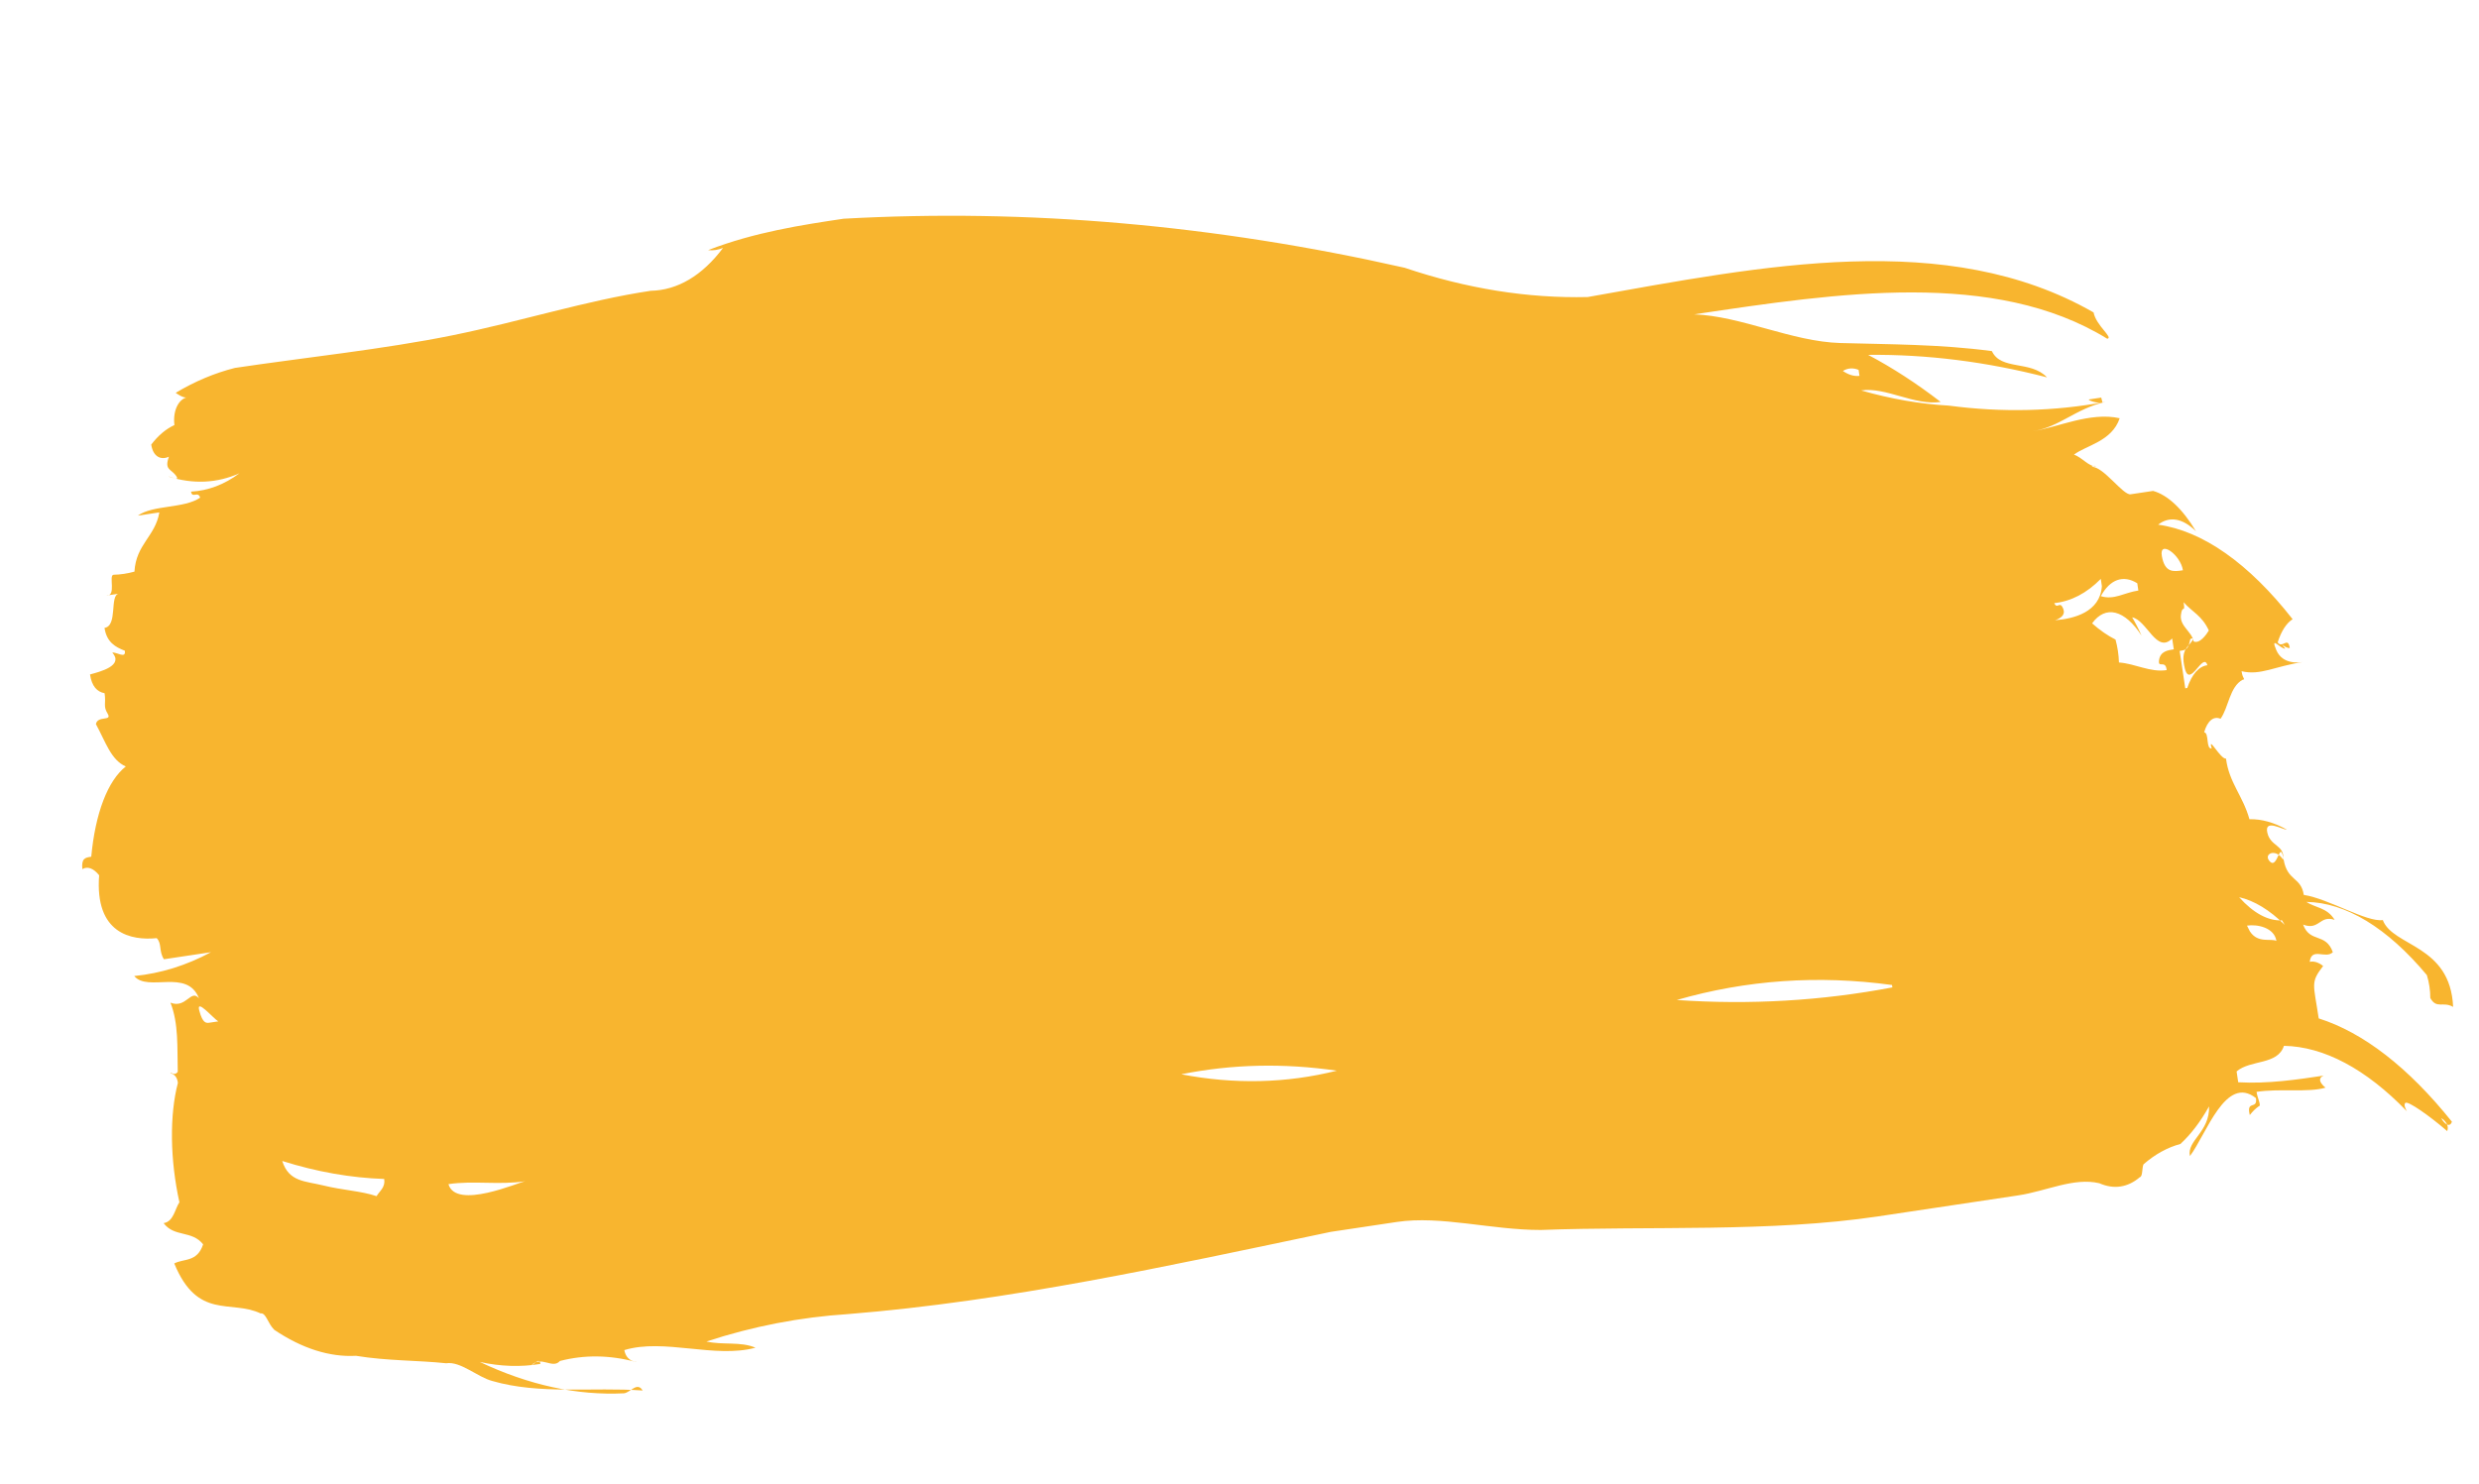 
<svg width="374" height="224" viewBox="0 0 374 224" fill="none" xmlns="http://www.w3.org/2000/svg">
<path fill-rule="evenodd" clip-rule="evenodd" d="M359.483 138.845C357.067 139.207 351.277 135.61 347.564 135.051C347.155 132.321 345.095 133.002 344.528 129.738C343.962 126.474 343.662 131.17 342.489 130.044C341.317 128.917 343.322 127.872 344.453 129.749C344.729 127.475 342.54 127.804 342.061 125.643C341.583 123.482 344.477 125.28 345.006 125.201C343.093 124.117 341.197 123.588 339.365 123.628C338.367 120.057 336.302 118.134 335.832 114.483C335.002 114.608 333.042 110.808 333.671 112.947C332.765 113.082 333.317 110.581 332.534 110.512C332.776 109.663 333.129 109.031 333.56 108.674C333.992 108.316 334.489 108.245 335.007 108.467C336.224 106.796 336.364 103.612 338.369 102.567C338.822 102.499 338.369 102.567 338.178 101.294C341.06 101.978 343.162 100.546 347.466 99.901C346.938 99.98 344.37 100.365 343.411 98.09C342.453 95.815 344.091 97.988 344.771 97.886C343.824 96.726 344.771 97.886 345.45 97.784C345.177 95.965 344.318 97.954 343.625 96.942C344.168 95.244 344.945 94.038 345.88 93.441C339.283 85.013 332.298 80.102 325.597 79.179C327.281 77.844 329.319 78.203 331.306 80.183C329.292 76.816 327.032 74.688 324.833 74.084C323.851 74.231 322.567 74.424 321.435 74.594C320.302 74.763 317.327 70.372 315.563 70.451C315.767 70.286 316 70.251 316.243 70.349C315.185 70.507 314.109 68.994 312.895 68.618C314.619 67.243 318.621 66.643 319.791 63.118C315.317 62.115 310.352 64.534 306.576 65.1C310.729 64.477 313.018 61.715 317.645 60.649C309.941 62.087 302.05 62.276 294.026 61.214C289.663 60.966 285.245 60.2 280.788 58.92C284.488 58.365 288.857 61.245 292.784 60.656C289.138 57.85 285.483 55.479 281.836 53.553C290.702 53.457 299.715 54.59 308.828 56.948C306.353 54.342 301.883 55.943 300.513 52.985C292.634 51.934 284.919 51.975 277.63 51.765C270.341 51.556 262.657 47.685 255.594 47.441C277.342 44.18 300.902 40.647 317.915 51.12C318.896 50.973 316.228 49.14 315.852 47.15C293.721 34.468 266 40.113 239.528 44.827C230.498 45.039 221.267 43.562 211.919 40.409C183.295 33.931 155.025 31.459 127.267 33.008C120.999 33.948 113.901 35.013 106.822 37.749C107.604 37.833 108.364 37.719 109.087 37.409C105.949 41.593 102.219 43.805 98.168 43.884C88.427 45.345 78.704 48.477 68.29 50.597C57.876 52.717 45.636 53.994 35.442 55.523C32.374 56.299 29.39 57.554 26.508 59.281C26.508 59.281 27.729 60.214 28.306 59.942C27.098 60.123 26.032 61.771 26.312 64.148C25.047 64.722 23.871 65.712 22.815 67.091C23.088 68.911 24.255 69.48 25.484 68.924C24.775 70.891 25.756 70.743 26.524 71.745C27.292 72.746 25.694 71.869 25.392 71.914C29.125 73.097 32.748 72.93 36.127 71.421C33.85 73.126 31.394 74.057 28.822 74.191C28.985 75.283 29.879 74.032 30.193 75.101C27.817 76.76 23.095 76.166 20.794 77.813C21.776 77.666 22.758 77.519 24.041 77.326C23.427 80.954 20.516 82.134 20.285 86.262C19.249 86.552 18.19 86.711 17.114 86.738C16.359 86.851 17.605 90.013 16.04 89.876C16.493 89.808 17.399 89.672 17.928 89.593C16.493 89.808 17.807 94.448 15.768 94.754C16.095 96.938 17.44 97.666 18.833 98.201C19.024 99.475 17.625 98.383 16.945 98.484C18.707 100.453 15.137 101.36 13.579 101.78C13.851 103.6 14.668 104.408 15.779 104.613C16.025 106.251 15.524 106.512 16.243 107.707C16.963 108.901 14.733 107.933 14.471 109.275C15.965 112.028 16.751 114.7 18.981 115.668C17.634 116.725 16.477 118.475 15.581 120.815C14.685 123.156 14.068 126.037 13.766 129.288C12.86 129.424 12.256 129.515 12.426 131.164C12.805 130.929 13.225 130.89 13.66 131.048C14.094 131.207 14.536 131.56 14.958 132.087C14.277 140.933 19.835 141.96 23.638 141.576C24.454 142.384 23.939 143.578 24.734 144.761L31.832 143.696C28.12 145.695 24.245 146.898 20.249 147.294C22.32 149.774 28.254 146.094 30.02 150.666C28.793 149.176 28.097 152.257 25.716 151.312C26.962 154.474 26.726 158.044 26.818 161.751C26.551 162.112 26.198 162.165 25.837 161.899C25.232 161.989 26.667 161.774 26.837 163.423C26.21 165.82 25.903 168.711 25.943 171.848C25.983 174.985 26.369 178.275 27.068 181.436C26.373 182.47 26.193 184.358 24.683 184.584C26.321 186.757 28.931 185.622 30.645 187.784C29.743 190.524 27.719 189.897 26.29 190.669C29.817 199.257 34.824 196.088 39.311 198.206C40.142 198.081 40.387 199.719 41.382 200.686C45.56 203.499 49.722 204.823 53.705 204.606C58.454 205.382 62.916 205.271 67.308 205.729C69.498 205.4 72.022 207.813 74.273 208.406C81.457 210.491 89.386 209.302 96.957 209.842C96.134 208.476 95.144 210.113 94.163 210.261C87.086 210.62 79.775 209.032 72.374 205.527C75.491 206.222 78.553 206.323 81.53 205.829C81.367 204.737 80.549 205.976 80.171 206.033C81.641 204.51 83.355 206.672 84.475 205.387C85.595 204.103 84.475 205.387 84.475 205.387C88.157 204.428 91.998 204.476 95.924 205.531C96.377 205.463 94.565 205.735 94.189 203.745C100.169 201.918 107.82 205.05 113.978 203.382C111.748 202.414 108.982 203.015 106.58 202.445C113.56 200.157 120.698 198.776 127.964 198.308C152.223 196.344 175.915 191.117 200.767 185.902L210.735 184.407C217.38 183.411 224.97 185.622 232.458 185.615C248.966 185 267.106 186.001 283.417 183.555C289.76 182.604 297.312 181.472 304.485 180.396C308.714 179.762 312.876 177.65 316.719 178.562C318.913 179.525 321.02 179.209 322.835 177.645C323.288 177.577 323.145 176.11 323.393 175.7C325.135 174.186 327 173.159 328.955 172.634C330.533 171.181 331.982 169.279 333.278 166.962C333.398 170.851 329.883 172.122 330.388 174.465C332.897 171.112 335.795 162.119 340.349 165.715C340.622 167.535 338.839 165.942 339.42 168.273C339.838 167.729 340.289 167.287 340.767 166.955C341.22 166.887 340.603 165.863 340.439 164.772C344.064 164.228 348.181 164.913 350.845 164.141C350.845 164.141 349.192 162.901 350.572 162.322C346.646 162.911 342.191 163.579 337.674 163.326C337.674 163.326 337.511 162.234 337.429 161.688C339.551 159.881 343.621 160.759 344.571 157.826C350.602 157.935 356.946 161.313 363.115 167.697C363.115 167.697 362.498 166.673 362.924 166.424C363.349 166.174 366.45 168.313 369.2 170.692C369.592 169.703 368.625 168.918 368.371 168.77C368.118 168.622 369.427 170.658 369.915 169.282C363.381 161.115 356.533 155.802 349.819 153.69C349.027 148.413 348.547 148.299 350.485 145.776C349.796 145.228 349.104 145.014 348.461 145.149C348.737 142.875 350.877 144.787 351.949 143.696C350.881 140.693 348.504 142.352 347.464 139.531C349.92 140.465 349.943 138.043 352.221 138.818C351.09 136.941 349.326 137.019 347.954 136.108C353.884 136.187 360.159 139.999 366.133 147.151C366.474 148.239 366.658 149.467 366.652 150.608C367.604 152.326 368.573 151.064 370.096 151.952C369.686 142.525 361.017 142.894 359.483 138.845ZM32.934 154.136C32.255 154.238 32.179 154.25 31.65 154.329C31.122 154.408 30.593 154.487 30.067 152.52C29.54 150.552 32.173 153.692 32.934 154.136ZM57.965 177.919C58.156 179.193 57.304 179.693 56.81 180.511C54.532 179.736 51.656 179.609 48.849 178.914C46.042 178.219 43.599 178.399 42.579 175.203C47.77 176.841 52.908 177.748 57.965 177.919ZM79.25 178.262C78.268 178.41 68.785 182.623 67.656 178.699C71.432 178.132 75.248 178.863 79.25 178.262ZM201.675 161.579C194.09 163.486 186.234 163.667 178.207 162.121C185.847 160.589 193.69 160.408 201.675 161.579ZM285.495 149.01C274.846 151.034 263.987 151.668 252.965 150.911C263.46 147.882 274.327 147.124 285.44 148.646L285.495 149.01ZM280.536 56.725C279.73 56.817 278.883 56.566 278.031 55.984C278.758 55.535 279.565 55.477 280.399 55.815L280.536 56.725ZM317.104 88.453C316.847 92.399 312.824 93.374 310.153 93.588C309.474 93.69 311.815 93.339 311.294 91.929C310.774 90.518 310.388 92.065 309.922 91.018C312.446 90.754 314.816 89.519 316.941 87.361L317.104 88.453ZM322.608 89.116C320.419 89.444 318.969 90.592 316.945 89.965C317.634 88.703 318.48 87.877 319.428 87.543C320.376 87.209 321.404 87.372 322.445 88.024L322.608 89.116ZM327.872 97.443L327.954 97.989C327.048 98.125 325.915 98.295 325.729 99.625C325.542 100.956 326.71 99.478 326.88 101.127C324.388 101.501 322.18 100.158 319.681 99.974C319.648 98.825 319.468 97.625 319.163 96.517C317.985 95.927 316.803 95.108 315.63 94.07C316.614 92.701 317.841 92.149 319.164 92.478C320.487 92.808 321.85 94.006 323.089 95.928C322.647 94.921 322.172 93.995 321.671 93.164C323.895 93.574 325.366 98.749 327.708 96.352L327.872 97.443ZM329.331 86.061C327.896 86.276 326.613 86.469 326.155 83.933C325.698 81.397 328.976 83.696 329.331 86.061ZM330.941 96.797C330.723 95.341 328.822 94.51 329.03 92.804C329.237 91.099 329.709 92.703 329.436 90.883C330.739 92.362 332.208 92.886 333.242 95.15C332.871 95.763 331.853 97.218 330.941 96.797ZM329.685 103.869C329.358 101.686 329.194 100.594 328.839 98.229C329.821 98.081 330.123 98.036 330.433 96.501C330.492 96.409 330.563 96.356 330.641 96.344C330.72 96.332 330.803 96.363 330.886 96.433C330.295 97.638 328.86 97.853 329.626 100.901C330.392 103.95 332.395 98.254 333.024 100.392C331.753 100.535 330.677 101.75 329.987 103.824L329.685 103.869ZM338.994 139.685C340.579 139.447 343.132 139.994 343.432 141.996C342.595 141.563 340.638 142.415 339.432 140.549L338.994 139.685ZM344.28 138.892C342.186 138.999 339.955 137.794 337.81 135.397C340.081 135.909 342.409 137.322 344.691 139.575L344.28 138.892ZM317.007 60.001C317.46 59.933 315.648 60.205 315.195 60.273C314.742 60.34 316.615 60.99 317.192 60.717L317.007 60.001Z" fill="#F8B52F"/>
</svg>
